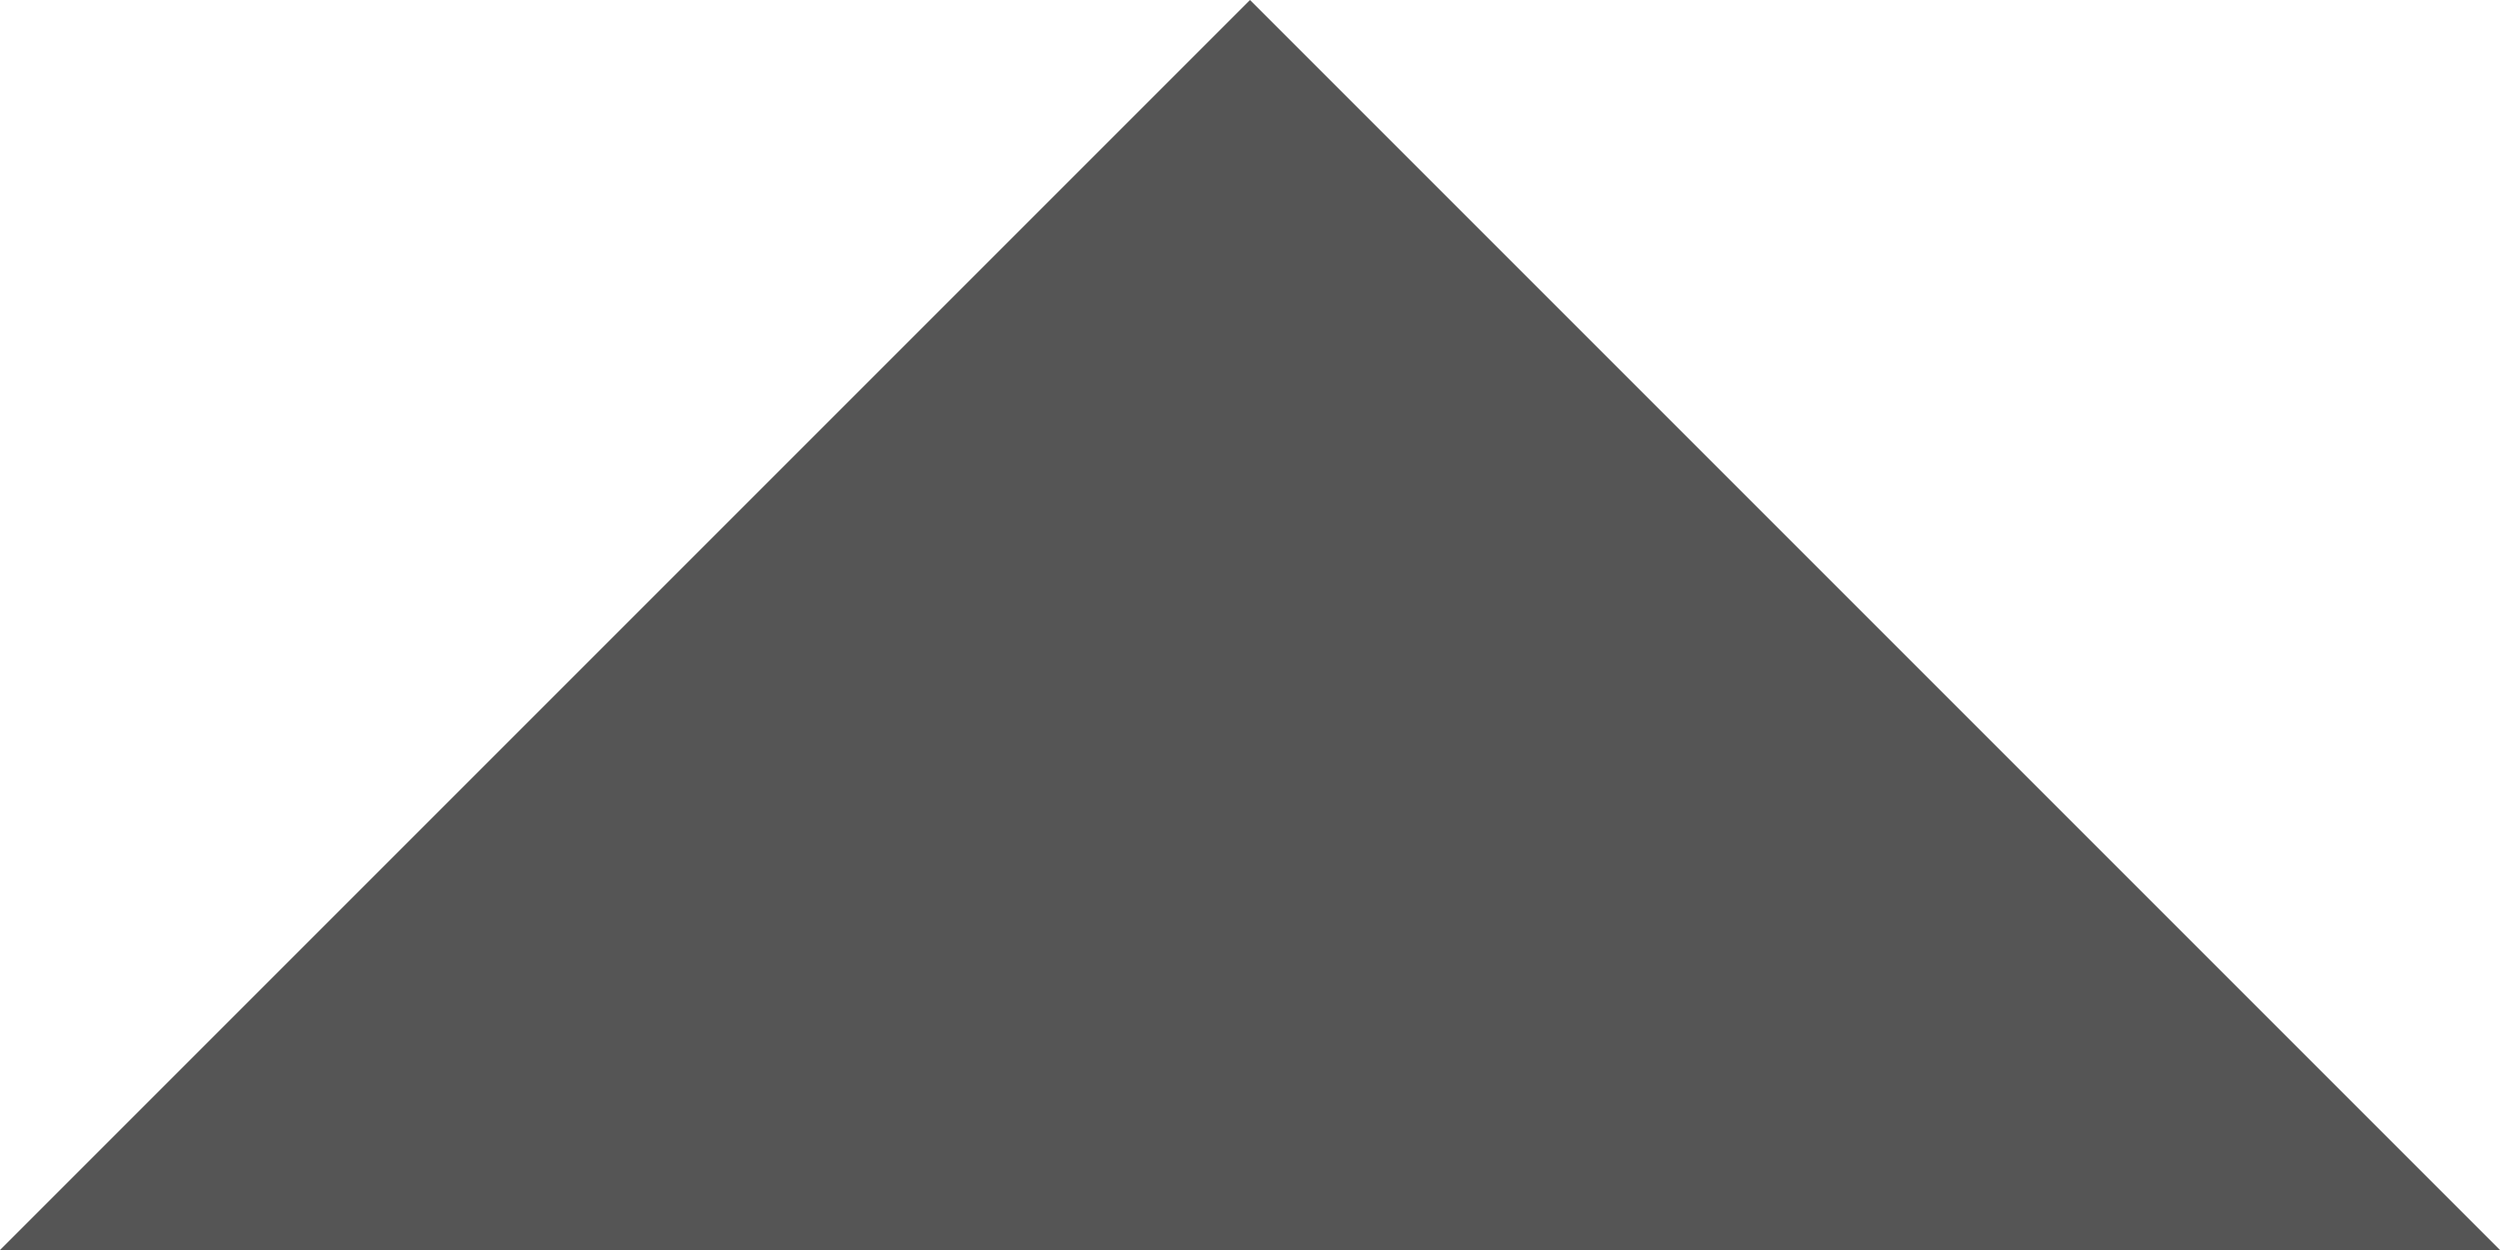 <?xml version="1.0" encoding="utf-8"?>
<!-- Generator: Adobe Illustrator 25.0.1, SVG Export Plug-In . SVG Version: 6.00 Build 0)  -->
<svg version="1.1" id="레이어_1" xmlns="http://www.w3.org/2000/svg" xmlns:xlink="http://www.w3.org/1999/xlink" x="0px"
	 y="0px" viewBox="0 0 12.2 6.1" style="enable-background:new 0 0 12.2 6.1;" xml:space="preserve">
<style type="text/css">
	.st0{fill:#555555;}
</style>
<path class="st0" d="M0,6.1L6.1,0l6.1,6.1H0z"/>
</svg>
